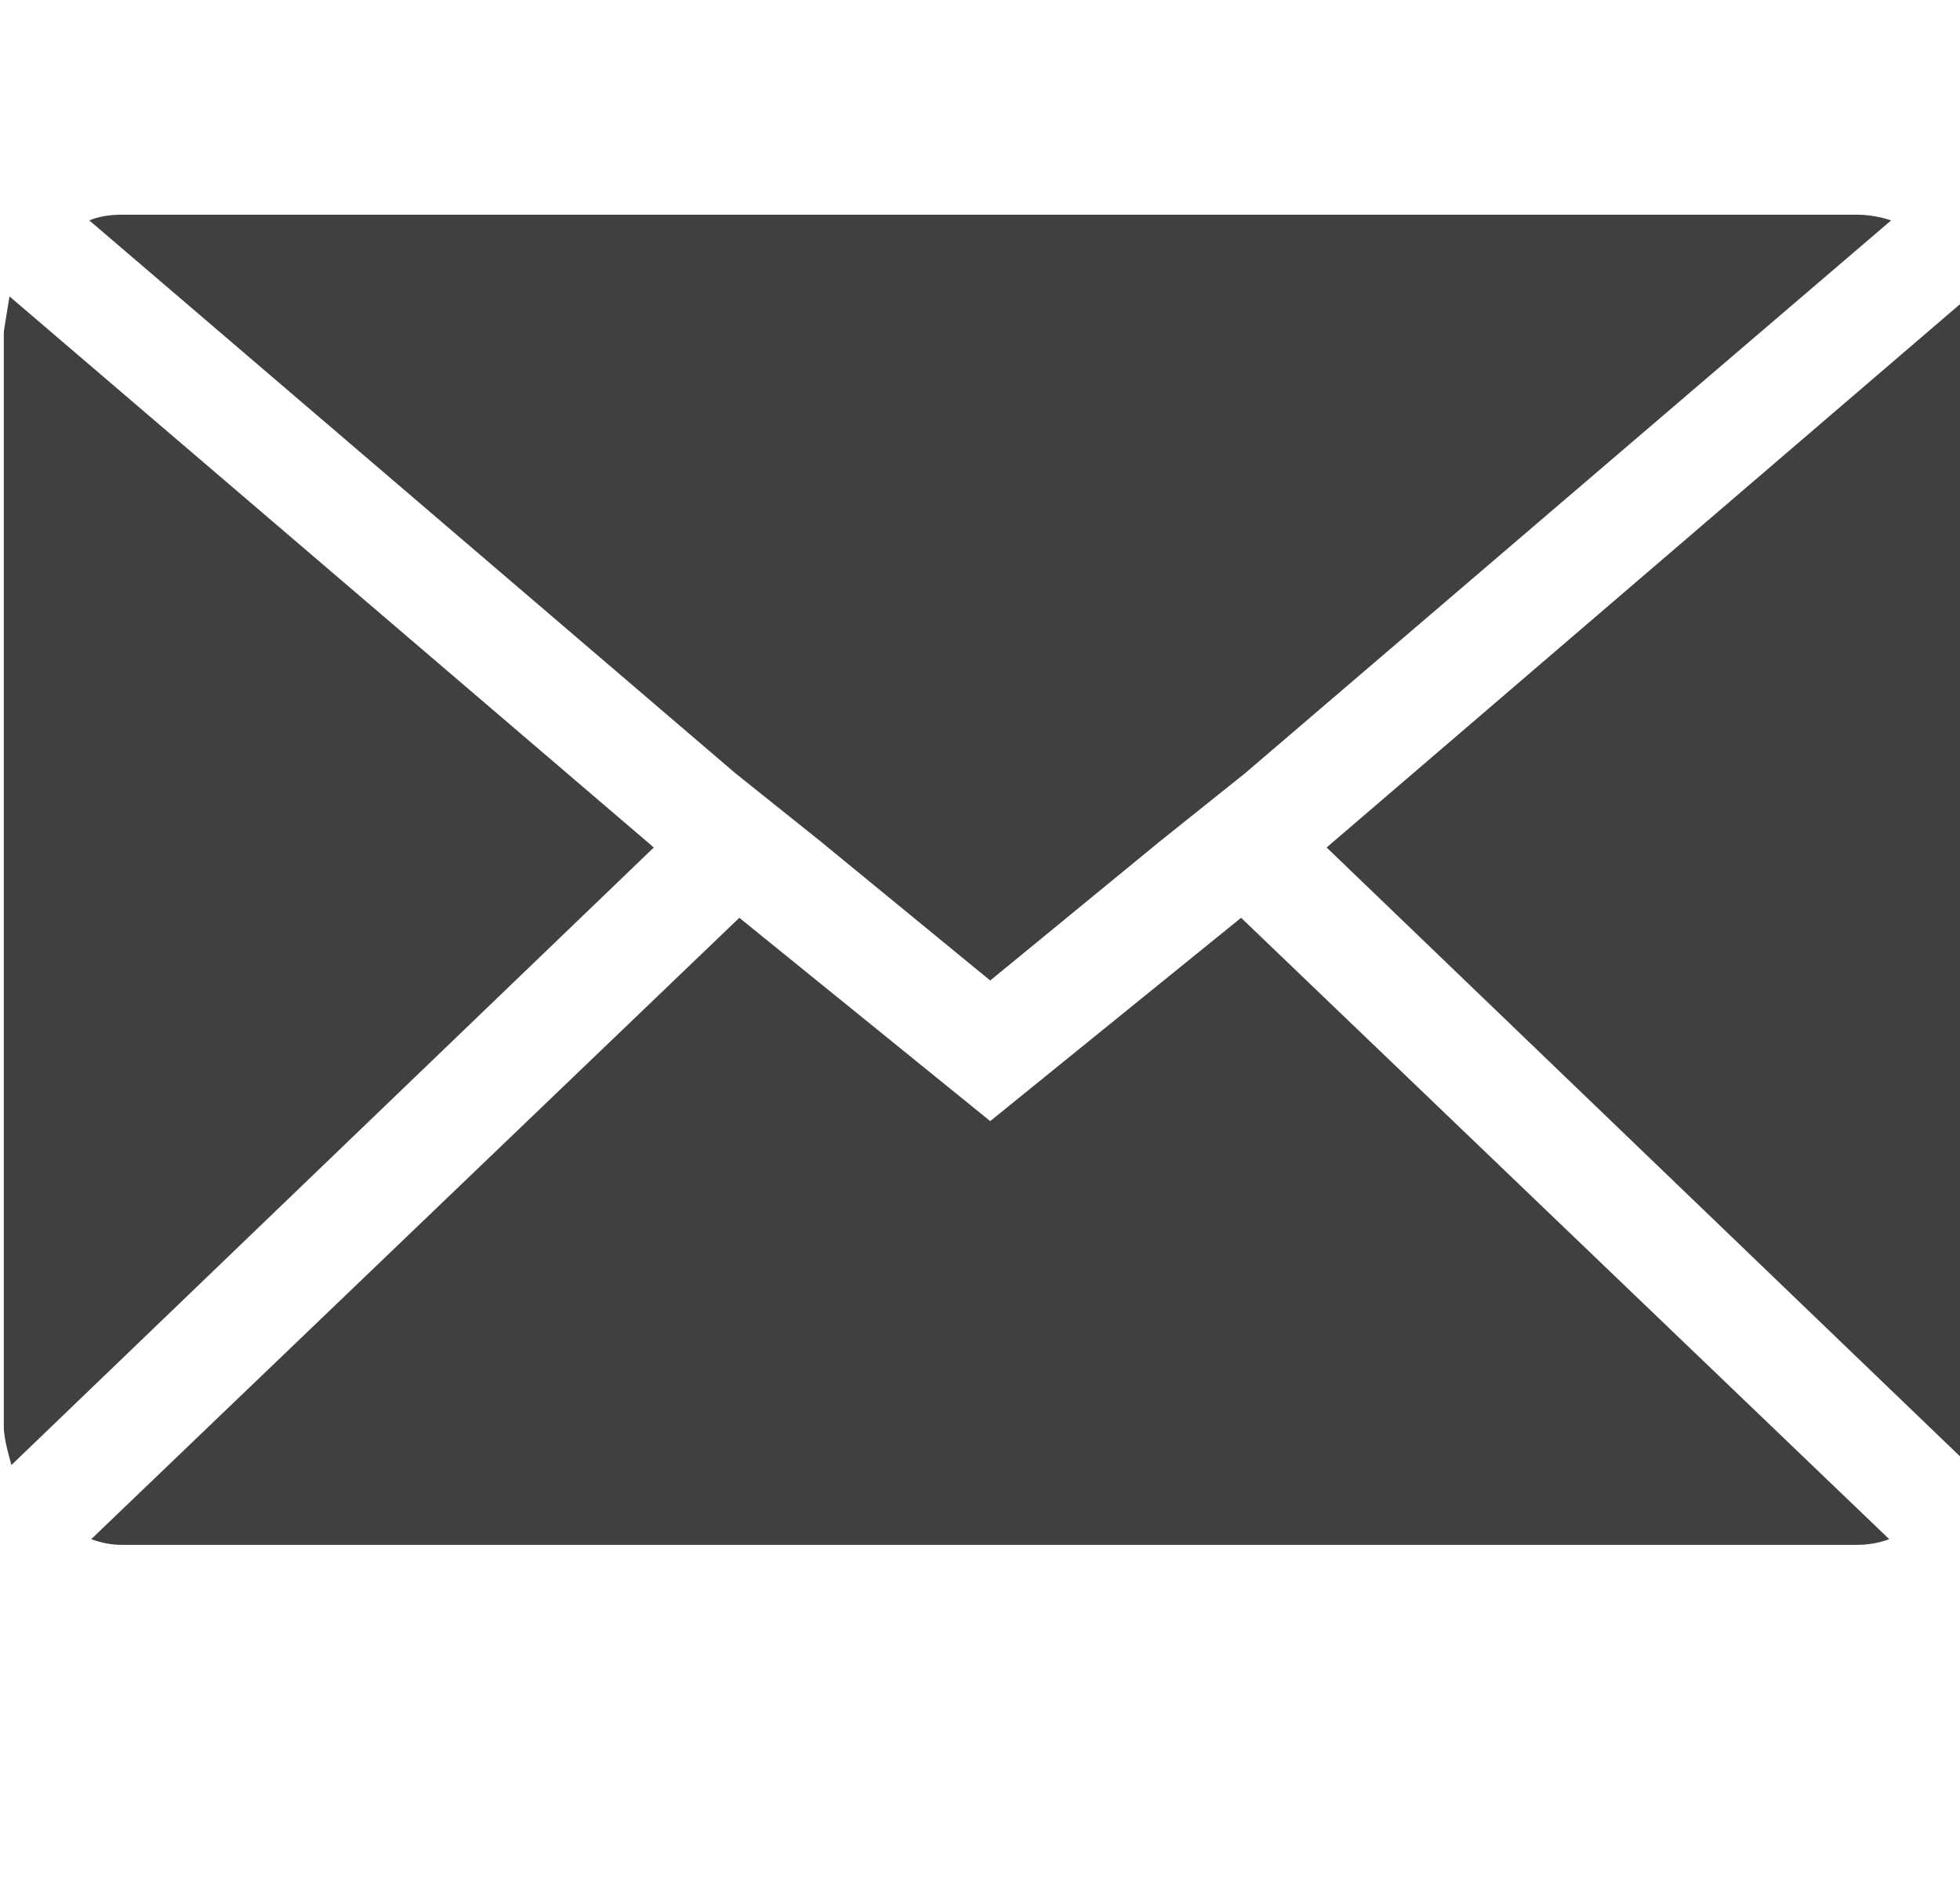 <svg width="33" height="32" viewBox="0 0 33 32" fill="none" xmlns="http://www.w3.org/2000/svg">
<g clip-path="url(#clip0_129_333)">
<path d="M0.064 24.032V5.6C0.064 5.579 0.096 5.376 0.16 4.992L11.008 14.272L0.192 24.672C0.107 24.373 0.064 24.16 0.064 24.032ZM1.504 3.712C1.653 3.648 1.835 3.616 2.048 3.616H31.264C31.456 3.616 31.648 3.648 31.84 3.712L20.96 13.024L19.52 14.176L16.672 16.512L13.824 14.176L12.384 13.024L1.504 3.712ZM1.536 25.92L12.448 15.456L16.672 18.88L20.896 15.456L31.808 25.92C31.637 25.984 31.456 26.016 31.264 26.016H2.048C1.877 26.016 1.707 25.984 1.536 25.92ZM22.336 14.272L33.152 4.992C33.216 5.184 33.248 5.387 33.248 5.6V24.032C33.248 24.224 33.216 24.437 33.152 24.672L22.336 14.272Z" fill="#404040"/>
</g>
<defs>
<clipPath id="clip0_129_333">
<rect width="33" height="32" fill="white"/>
</clipPath>
</defs>
</svg>
